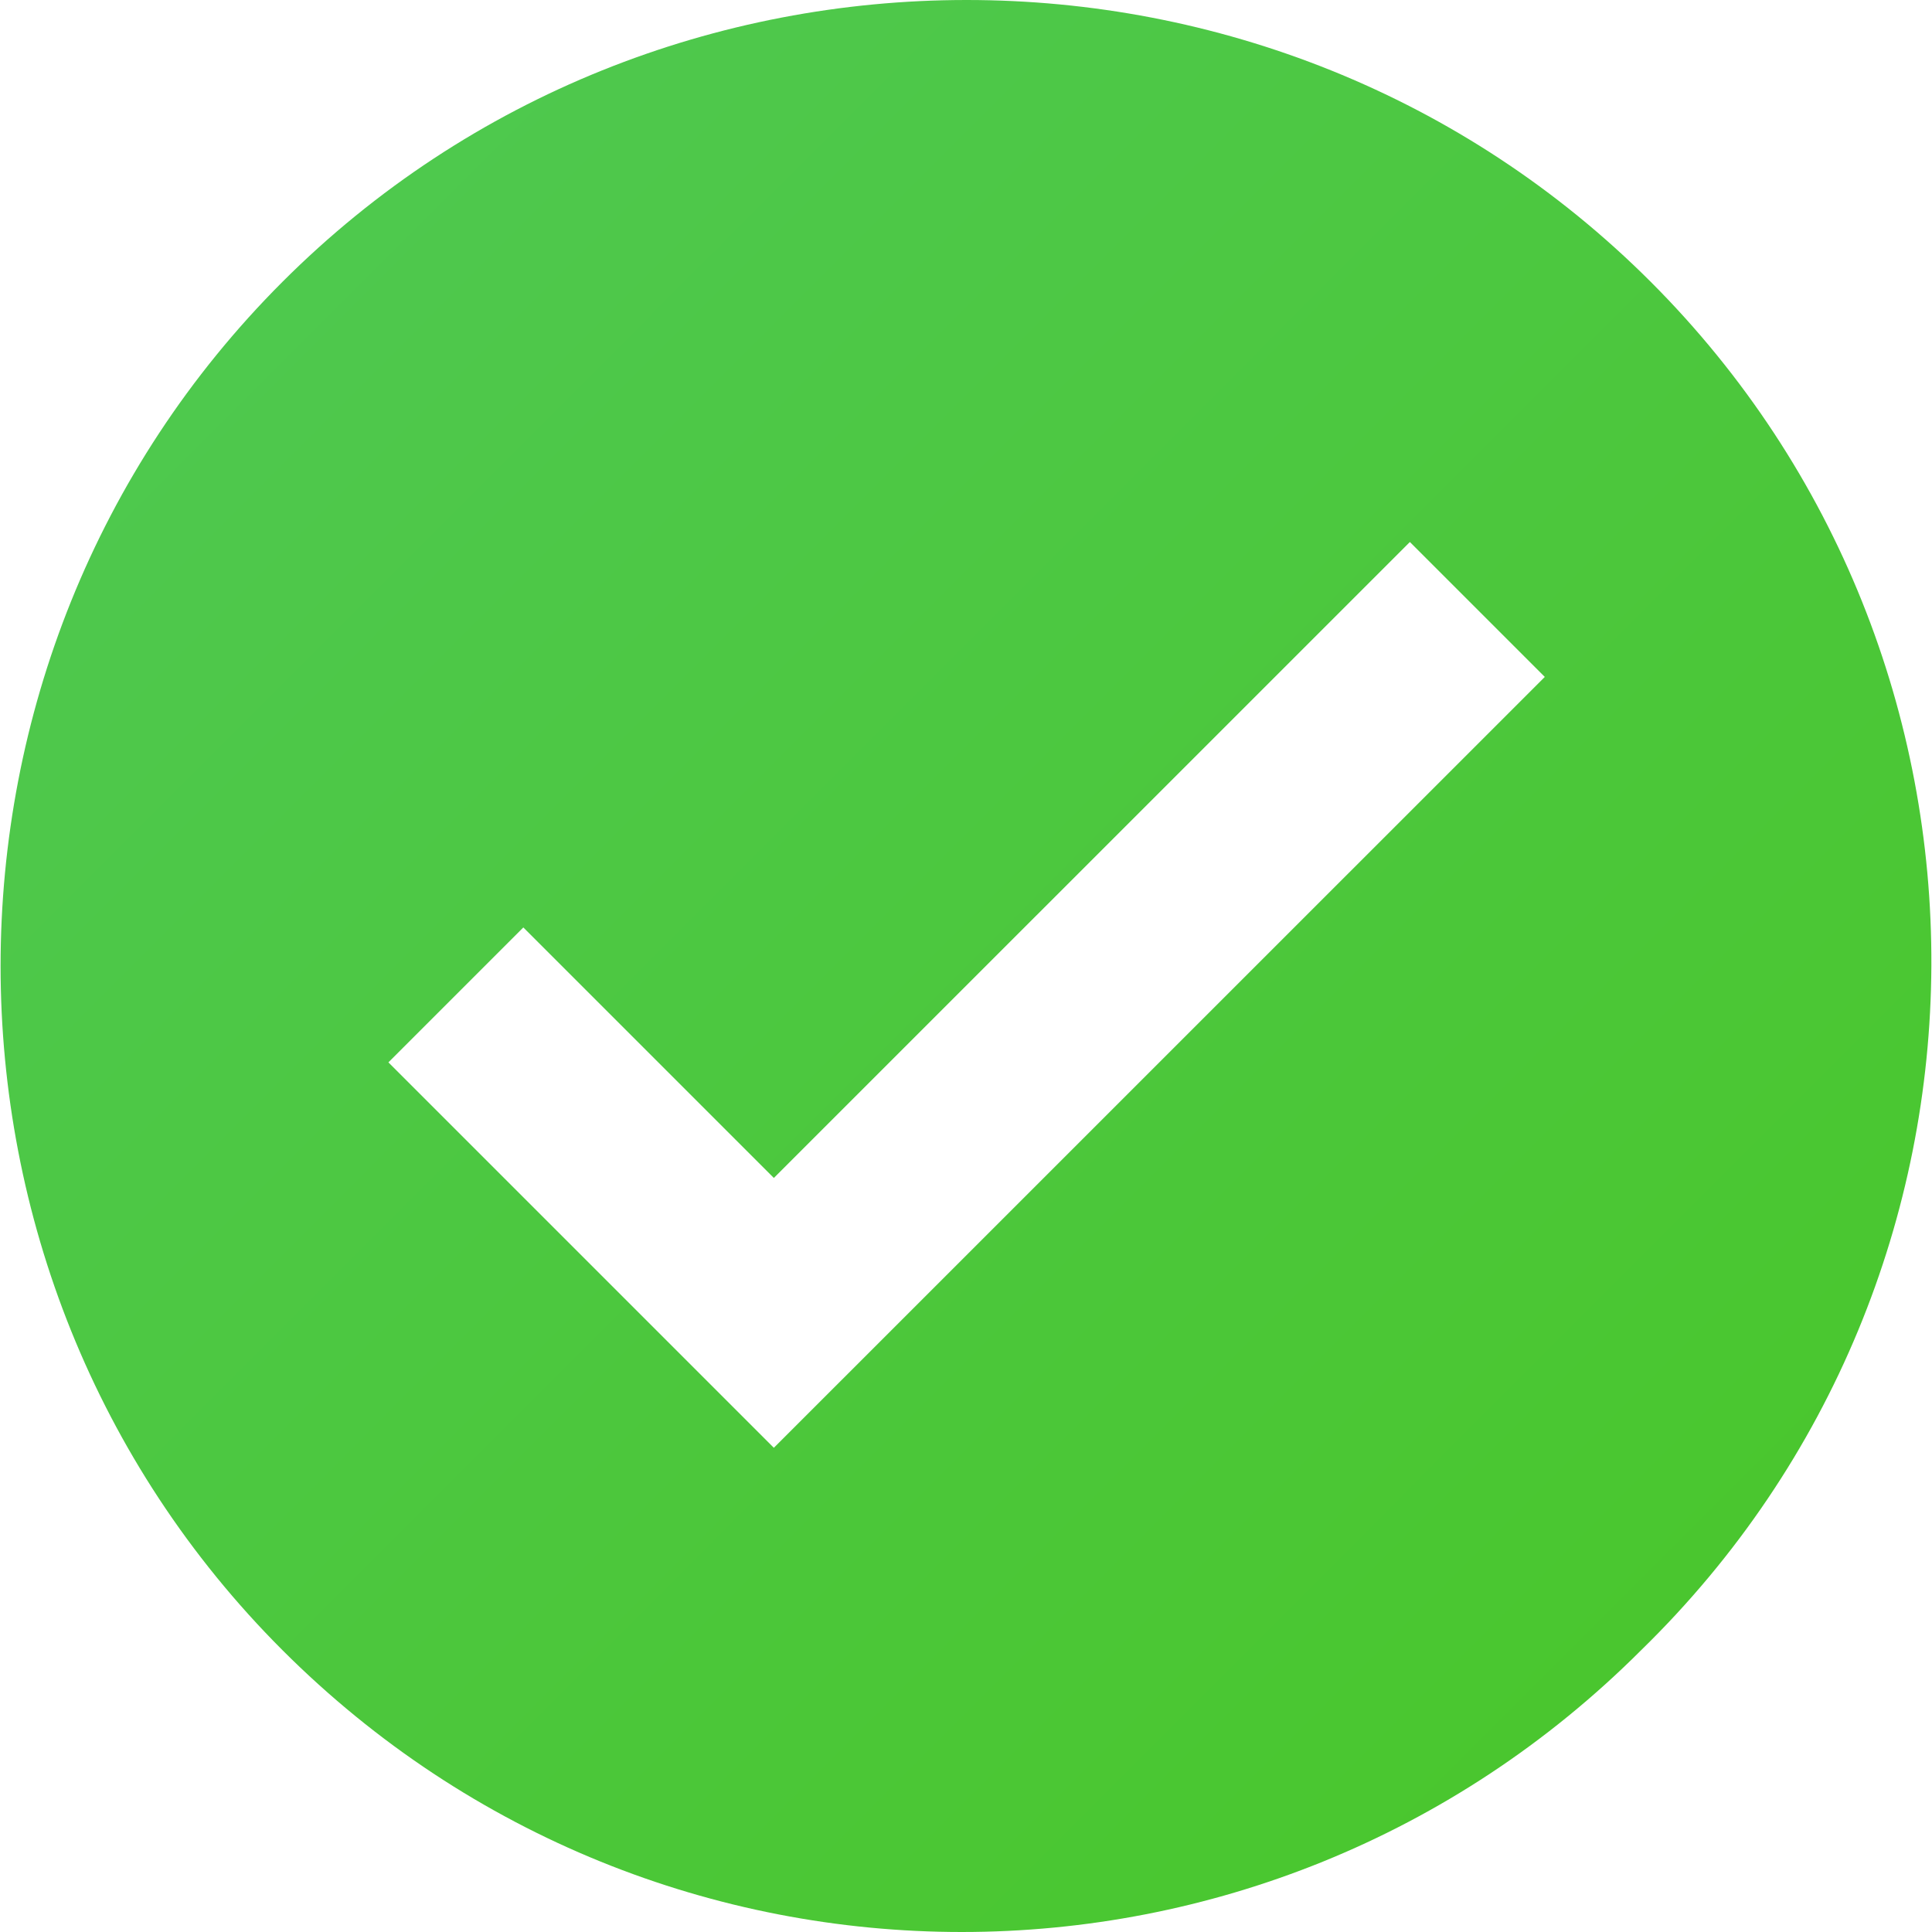 <svg width="24" height="24" viewBox="0 0 24 24" fill="none" xmlns="http://www.w3.org/2000/svg">
<path d="M20.506 3.501C15.838 -1.167 8.177 -1.167 3.509 3.501C-1.16 8.17 -1.16 15.83 3.509 20.499C8.177 25.167 15.718 25.167 20.387 20.499C25.174 15.83 25.174 8.17 20.506 3.501ZM9.613 17.985L4.825 13.197L6.501 11.521L9.613 14.633L17.514 6.733L19.19 8.409L9.613 17.985Z" fill="url(#paint0_linear_8_4958)"/>
<defs>
<linearGradient id="paint0_linear_8_4958" x1="0.007" y1="0" x2="24.007" y2="23.985" gradientUnits="userSpaceOnUse">
<stop stop-color="#4FC954"/>
<stop offset="1" stop-color="#49C628"/>
</linearGradient>
</defs>
</svg>
